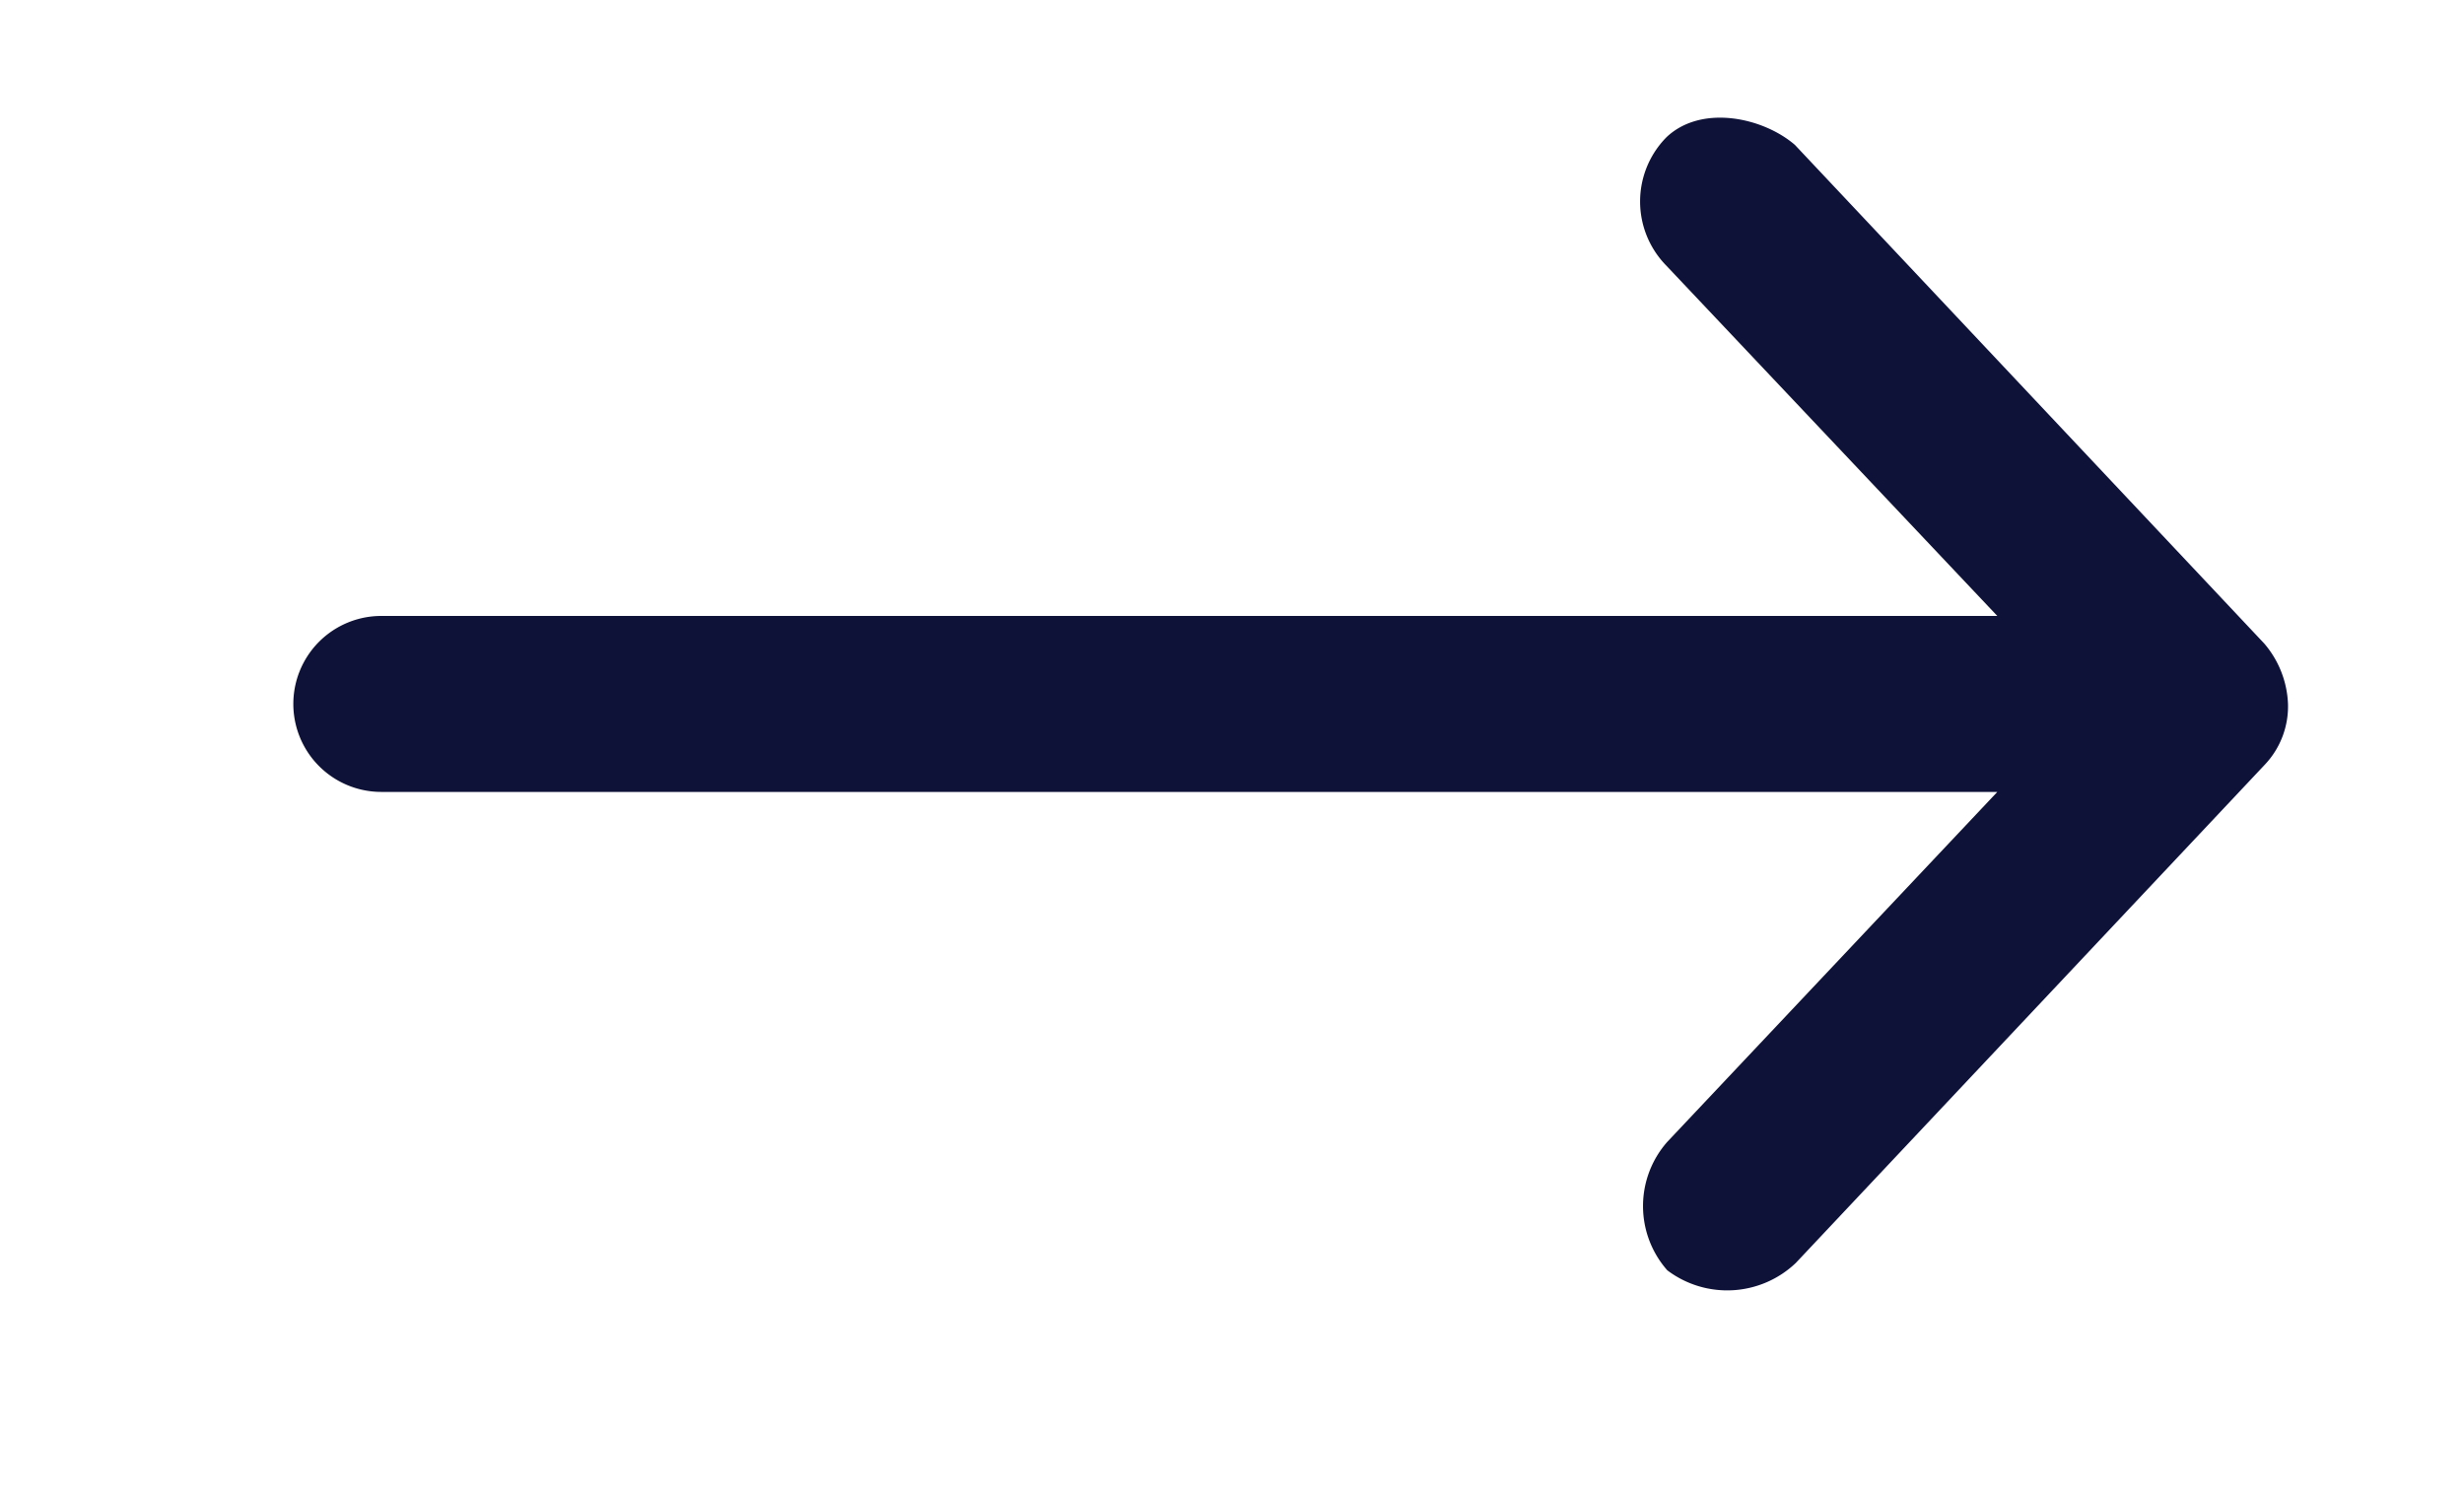 <svg id="Layer_1" data-name="Layer 1" xmlns="http://www.w3.org/2000/svg" viewBox="0 0 84 51"><defs><style>.cls-1{fill:#0f1238;}</style></defs><title>arrow</title><path class="cls-1" d="M78,24a3.36,3.36,0,0,0-.81-2.06l-16-17C60.1,4,58,3.55,56.81,4.68a3.12,3.12,0,0,0,0,4.38L68.09,21H13a3,3,0,0,0,0,6H68.09L56.84,38.93a3.31,3.31,0,0,0,0,4.38,3.39,3.39,0,0,0,4.38-.25l16-17A2.89,2.89,0,0,0,78,24Z"/></svg>